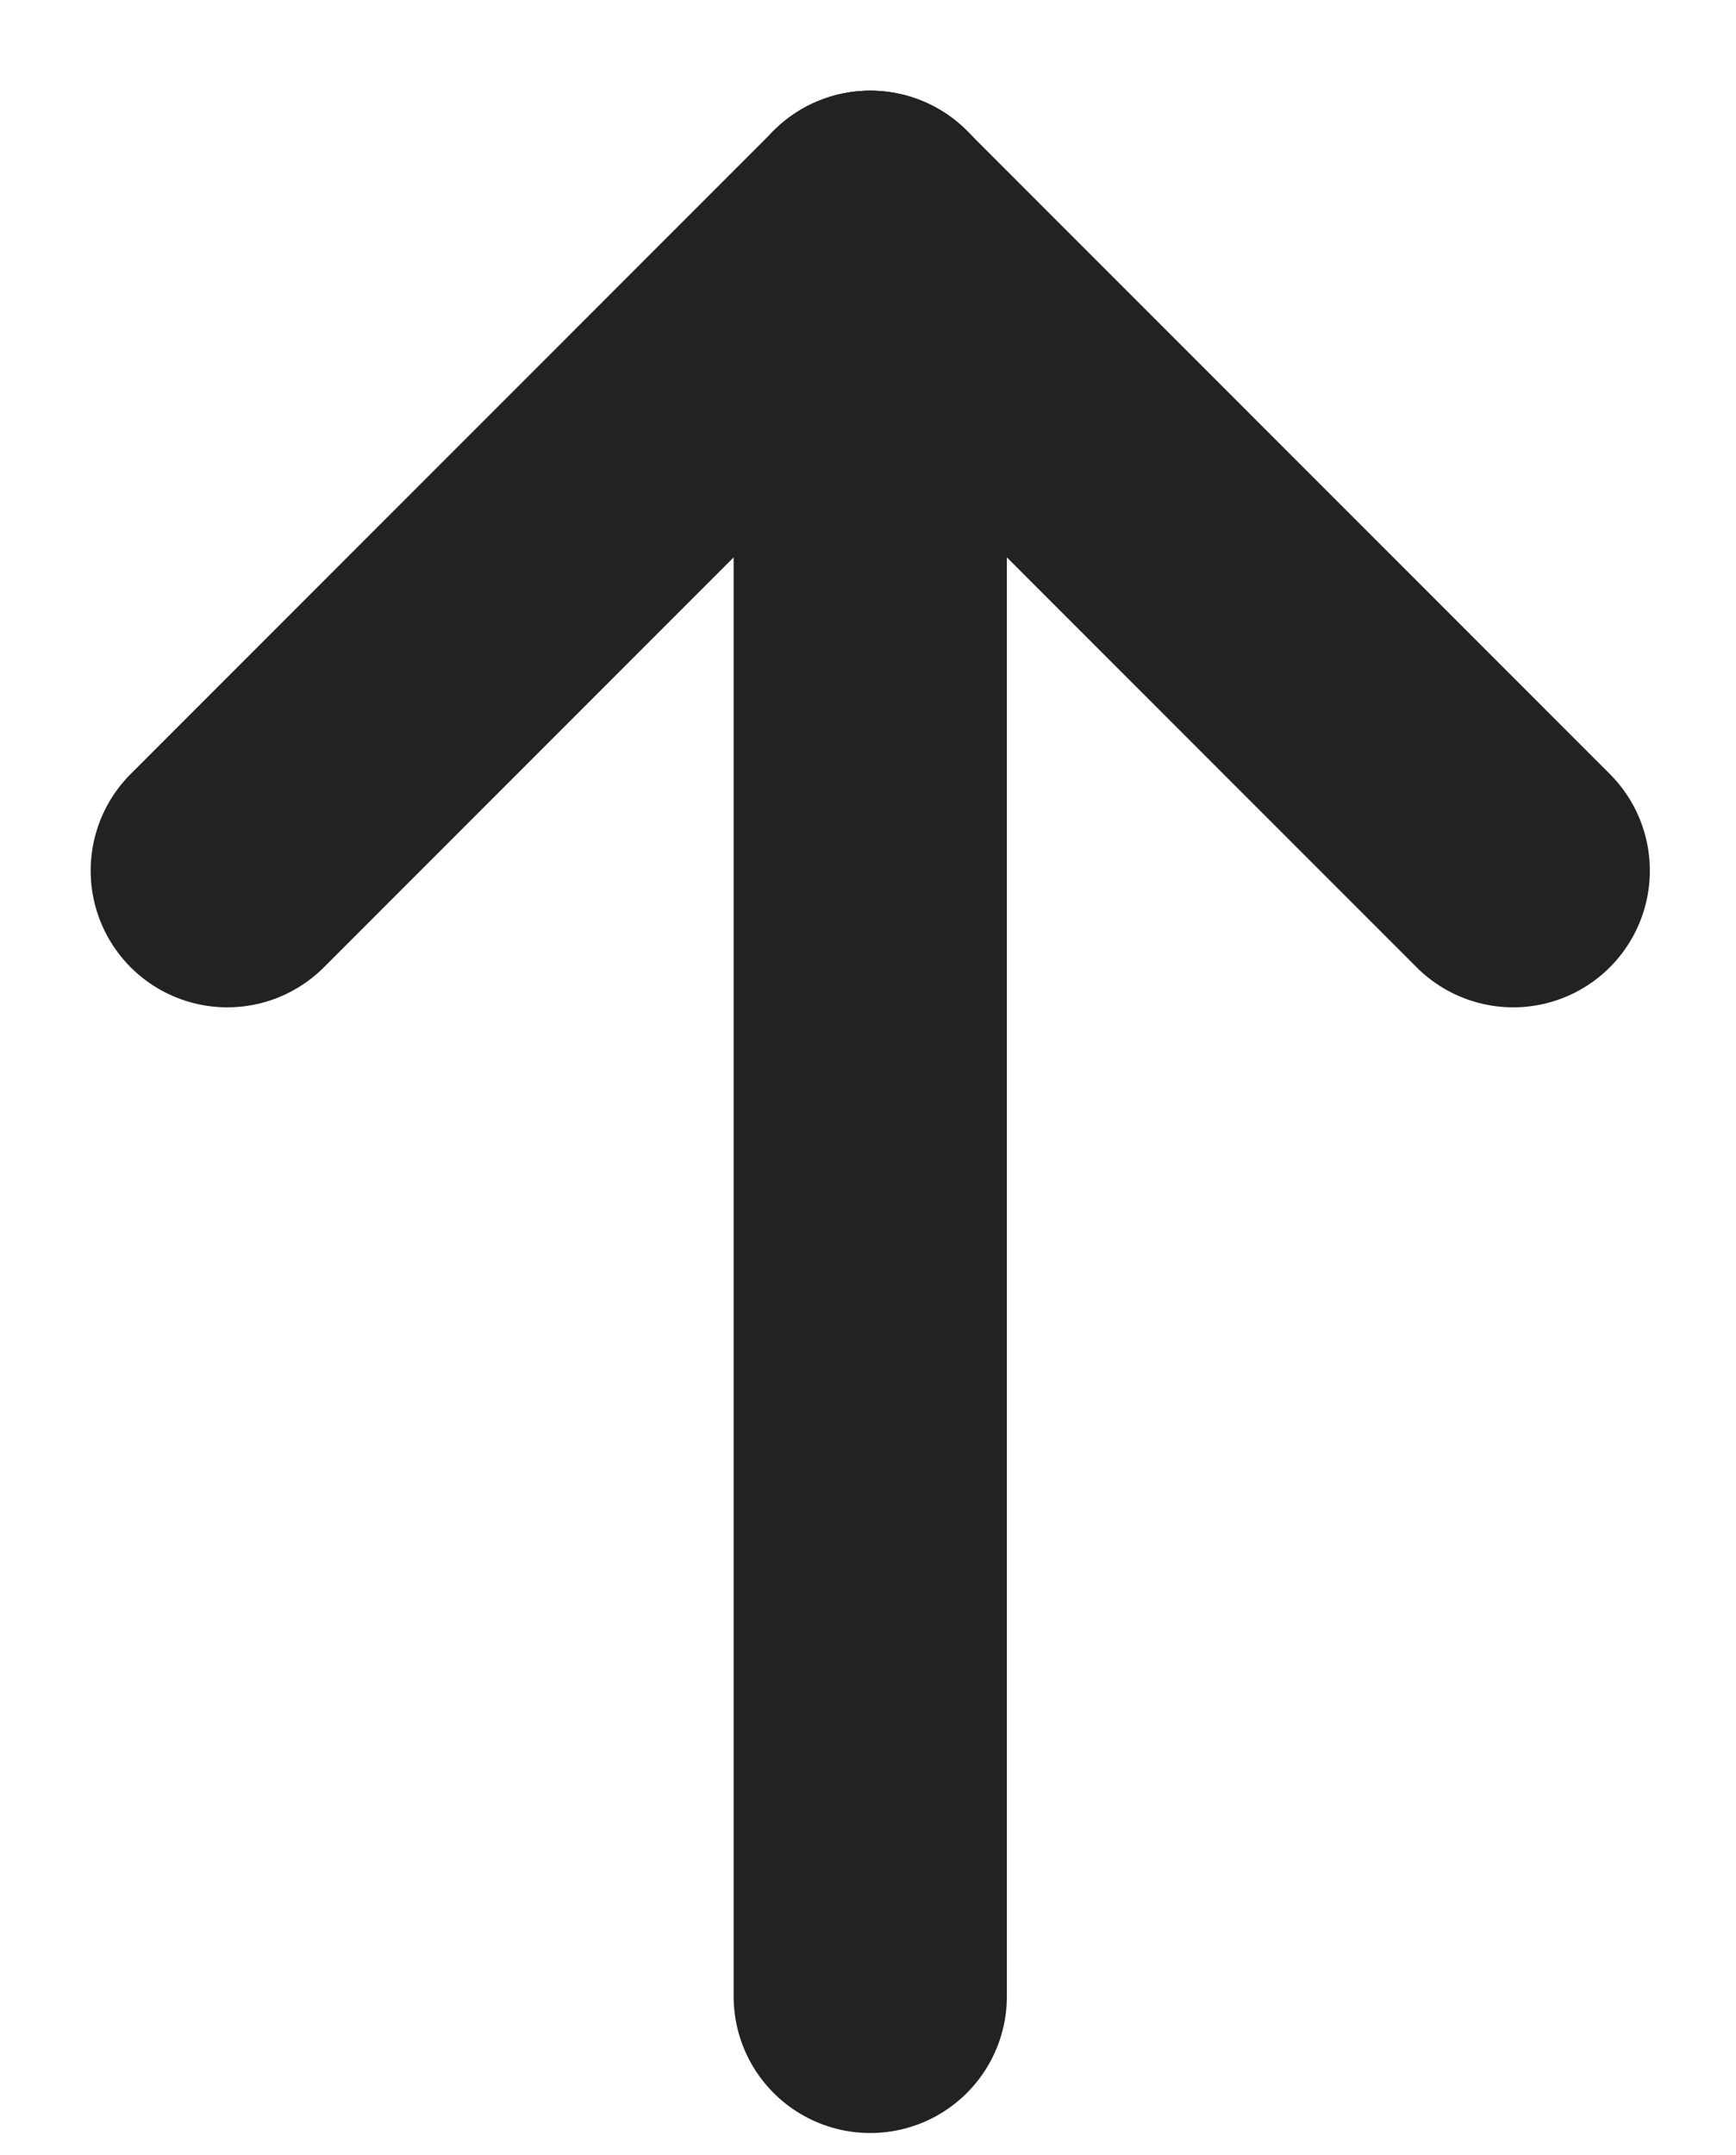 <?xml version="1.0" encoding="utf-8"?>
<!-- Generator: Adobe Illustrator 26.0.2, SVG Export Plug-In . SVG Version: 6.00 Build 0)  -->
<svg version="1.1" id="Layer_1" xmlns="http://www.w3.org/2000/svg" xmlns:xlink="http://www.w3.org/1999/xlink" x="0px" y="0px"
	 viewBox="0 0 10.8 13.4" style="enable-background:new 0 0 10.8 13.4;" xml:space="preserve">
<style type="text/css">
	.st0{fill:none;stroke:#222222;stroke-width:1.7;stroke-linecap:round;}
</style>
<g id="arrow" transform="translate(1.414 12.414) rotate(-90)">
	<line id="Line_1" class="st0" x1="11" y1="4" x2="0" y2="4"/>
	<line id="Line_2" class="st0" x1="7" y1="0" x2="11" y2="4"/>
	<line id="Line_3" class="st0" x1="7" y1="8" x2="11" y2="4"/>
</g>
</svg>
